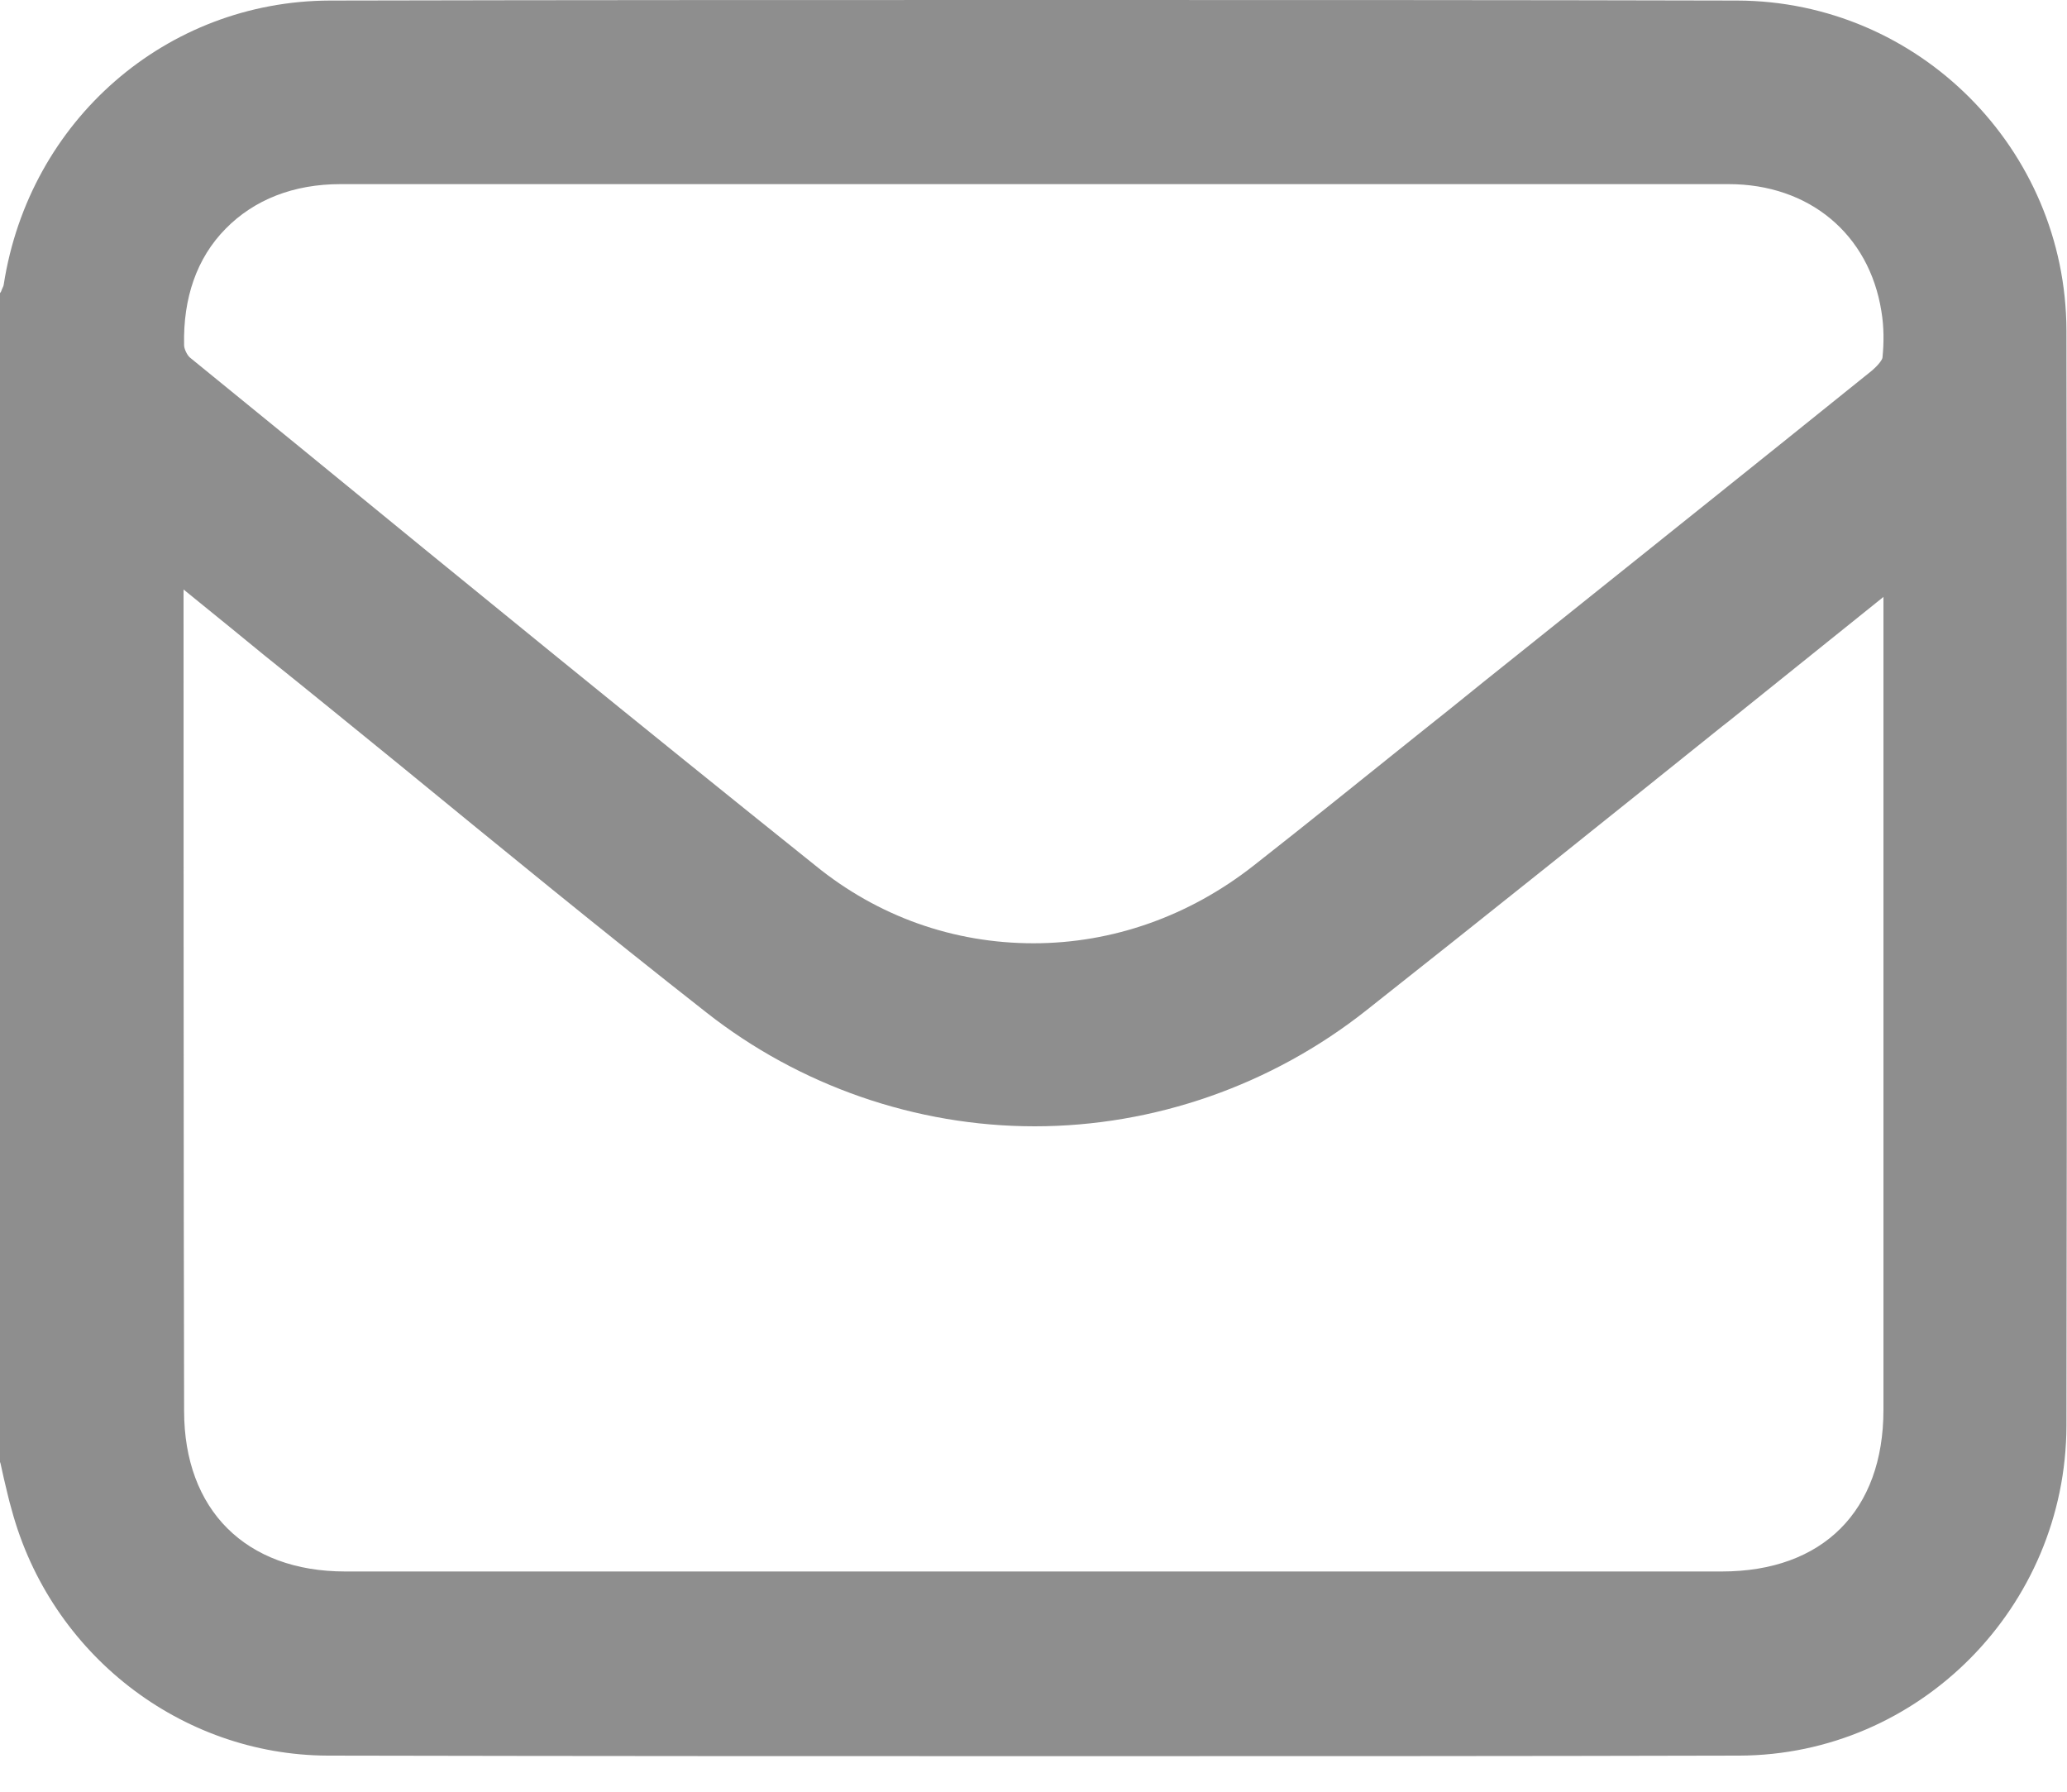 <svg width="15" height="13" viewBox="0 0 15 13" fill="none" xmlns="http://www.w3.org/2000/svg">
<path d="M14.996 2.397C14.992 1.081 13.923 0.008 12.607 0.004C11.001 0 9.314 0 7.596 0C5.921 0 4.215 0 2.393 0.004C1.208 0.008 0.212 0.872 0.027 2.065C0.027 2.069 0.023 2.081 0.019 2.088C0.015 2.096 0.012 2.104 0.008 2.115L0 2.127V10.607L0.004 10.619C0.012 10.654 0.019 10.688 0.027 10.723C0.046 10.8 0.062 10.877 0.085 10.955C0.367 12.001 1.312 12.734 2.378 12.738C4.343 12.742 6.08 12.742 7.689 12.742C9.426 12.742 11.04 12.742 12.622 12.738C13.927 12.734 14.992 11.661 14.996 10.345C15 7.689 15 5.018 14.996 2.397ZM1.332 4.277L1.455 4.377C1.613 4.505 1.764 4.628 1.915 4.752C2.247 5.018 2.578 5.288 2.91 5.558C3.632 6.149 4.377 6.759 5.126 7.346C5.802 7.878 6.647 8.172 7.508 8.172C8.376 8.172 9.229 7.874 9.916 7.33C10.781 6.647 11.653 5.948 12.499 5.269L12.549 5.23C12.923 4.929 13.294 4.632 13.668 4.331C13.668 4.331 13.668 9.09 13.668 10.229C13.668 10.962 13.228 11.402 12.495 11.402H7.415C5.778 11.402 4.142 11.402 2.505 11.402C1.783 11.402 1.336 10.955 1.336 10.237C1.332 9.094 1.332 4.277 1.332 4.277ZM4.593 1.336H7.508H10.364C11.09 1.336 11.819 1.336 12.545 1.336C13.128 1.336 13.564 1.698 13.653 2.258C13.672 2.37 13.672 2.486 13.661 2.594C13.661 2.606 13.637 2.644 13.583 2.69C12.754 3.358 11.912 4.03 11.098 4.682L10.769 4.945C10.607 5.076 10.445 5.207 10.279 5.338C9.893 5.647 9.496 5.968 9.098 6.28C8.631 6.647 8.075 6.844 7.5 6.844C6.921 6.844 6.373 6.651 5.917 6.28C4.655 5.269 3.381 4.231 2.15 3.223L1.378 2.594C1.359 2.578 1.336 2.532 1.336 2.505C1.328 2.162 1.428 1.872 1.637 1.66C1.845 1.448 2.131 1.336 2.47 1.336C3.177 1.336 3.883 1.336 4.593 1.336Z" fill="#8E8E8E"/>
</svg>
